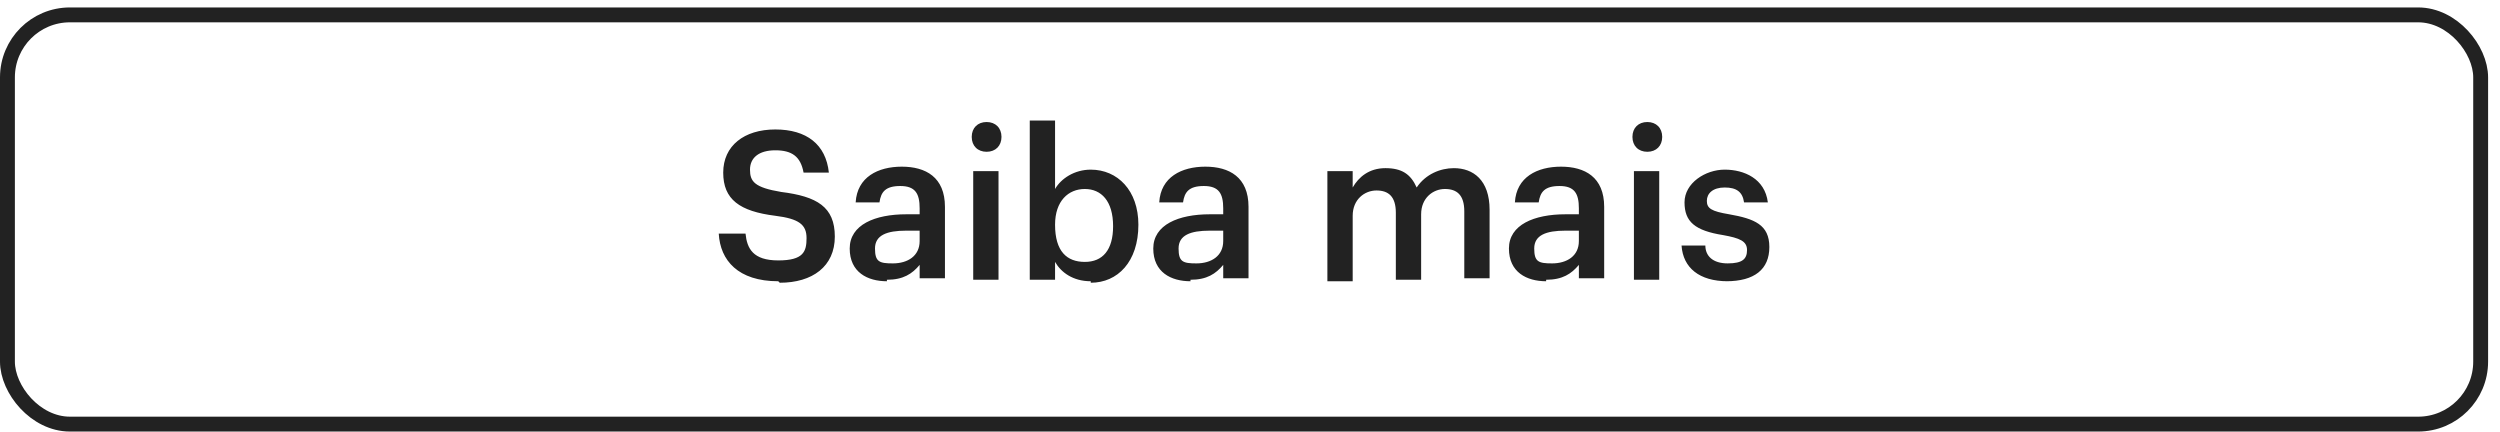 <?xml version="1.0" encoding="UTF-8"?>
<svg id="Layer_1" data-name="Layer 1" xmlns="http://www.w3.org/2000/svg" version="1.1" viewBox="0 0 168 29">
  <rect x=".5" y="1" width="166.2" height="27.5" rx="4.2" ry="4.2" fill="none" stroke="#222"/>
  <path d="M52.3,18.9c-2.7,0-3.9-1.4-4-3.2h1.8c.1,1,.5,1.8,2.2,1.8s1.9-.6,1.9-1.5-.5-1.3-2.1-1.5c-2.4-.3-3.5-1.1-3.5-2.9s1.4-2.9,3.5-2.9,3.4,1,3.6,2.9h-1.7c-.2-1.1-.8-1.5-1.9-1.5s-1.7.5-1.7,1.3.3,1.2,2.1,1.5c2.4.3,3.6,1,3.6,3s-1.5,3.1-3.7,3.1ZM59.6,18.9c-1.3,0-2.5-.6-2.5-2.2s1.7-2.3,3.8-2.3h.9v-.4c0-1-.3-1.5-1.3-1.5s-1.3.4-1.4,1.1h-1.6c.1-1.7,1.5-2.4,3.1-2.4s2.9.7,2.9,2.7v4.8h-1.7v-.9c-.5.6-1.1,1-2.2,1ZM60,17.7c1,0,1.8-.5,1.8-1.5v-.7h-.9c-1.3,0-2.1.3-2.1,1.2s.3,1,1.2,1ZM65.4,18.8v-7.3h1.7v7.3h-1.7ZM66.3,10.2c-.6,0-1-.4-1-1s.4-1,1-1,1,.4,1,1-.4,1-1,1ZM73.3,18.9c-1.2,0-2-.6-2.4-1.3v1.2h-1.7v-10.7h1.7v4.6c.4-.7,1.3-1.3,2.4-1.3,1.8,0,3.2,1.4,3.2,3.7h0c0,2.5-1.4,3.9-3.2,3.9ZM72.9,17.6c1.2,0,1.9-.8,1.9-2.4h0c0-1.7-.8-2.5-1.9-2.5s-2,.8-2,2.4h0c0,1.8.8,2.5,2,2.5ZM80,18.9c-1.3,0-2.5-.6-2.5-2.2s1.7-2.3,3.8-2.3h.9v-.4c0-1-.3-1.5-1.3-1.5s-1.3.4-1.4,1.1h-1.6c.1-1.7,1.5-2.4,3.1-2.4s2.9.7,2.9,2.7v4.8h-1.7v-.9c-.5.6-1.1,1-2.2,1ZM80.4,17.7c1,0,1.8-.5,1.8-1.5v-.7h-.9c-1.3,0-2.1.3-2.1,1.2s.3,1,1.2,1ZM89.2,18.8v-7.3h1.7v1.1c.4-.7,1.1-1.3,2.2-1.3s1.7.4,2.1,1.3c.6-.9,1.6-1.3,2.5-1.3,1.3,0,2.4.8,2.4,2.8v4.6h-1.7v-4.5c0-1.1-.5-1.5-1.3-1.5s-1.6.6-1.6,1.7v4.4h-1.7v-4.5c0-1.1-.5-1.5-1.3-1.5s-1.6.6-1.6,1.7v4.4h-1.7ZM103.9,18.9c-1.3,0-2.5-.6-2.5-2.2s1.7-2.3,3.8-2.3h.9v-.4c0-1-.3-1.5-1.3-1.5s-1.3.4-1.4,1.1h-1.6c.1-1.7,1.5-2.4,3.1-2.4s2.9.7,2.9,2.7v4.8h-1.7v-.9c-.5.6-1.1,1-2.2,1ZM104.3,17.7c1,0,1.8-.5,1.8-1.5v-.7h-.9c-1.3,0-2.1.3-2.1,1.2s.3,1,1.2,1ZM109.8,18.8v-7.3h1.7v7.3h-1.7ZM110.7,10.2c-.6,0-1-.4-1-1s.4-1,1-1,1,.4,1,1-.4,1-1,1ZM116.1,18.9c-1.9,0-3-.9-3.1-2.4h1.6c0,.7.5,1.2,1.5,1.2s1.3-.3,1.3-.9-.5-.8-1.6-1c-1.9-.3-2.6-.9-2.6-2.2s1.4-2.2,2.7-2.2,2.7.6,2.9,2.2h-1.6c-.1-.7-.5-1-1.3-1s-1.2.4-1.2.9.3.7,1.5.9c1.7.3,2.7.7,2.7,2.2s-1,2.3-2.9,2.3Z" fill="#222" stroke-width="0"/>
</svg>